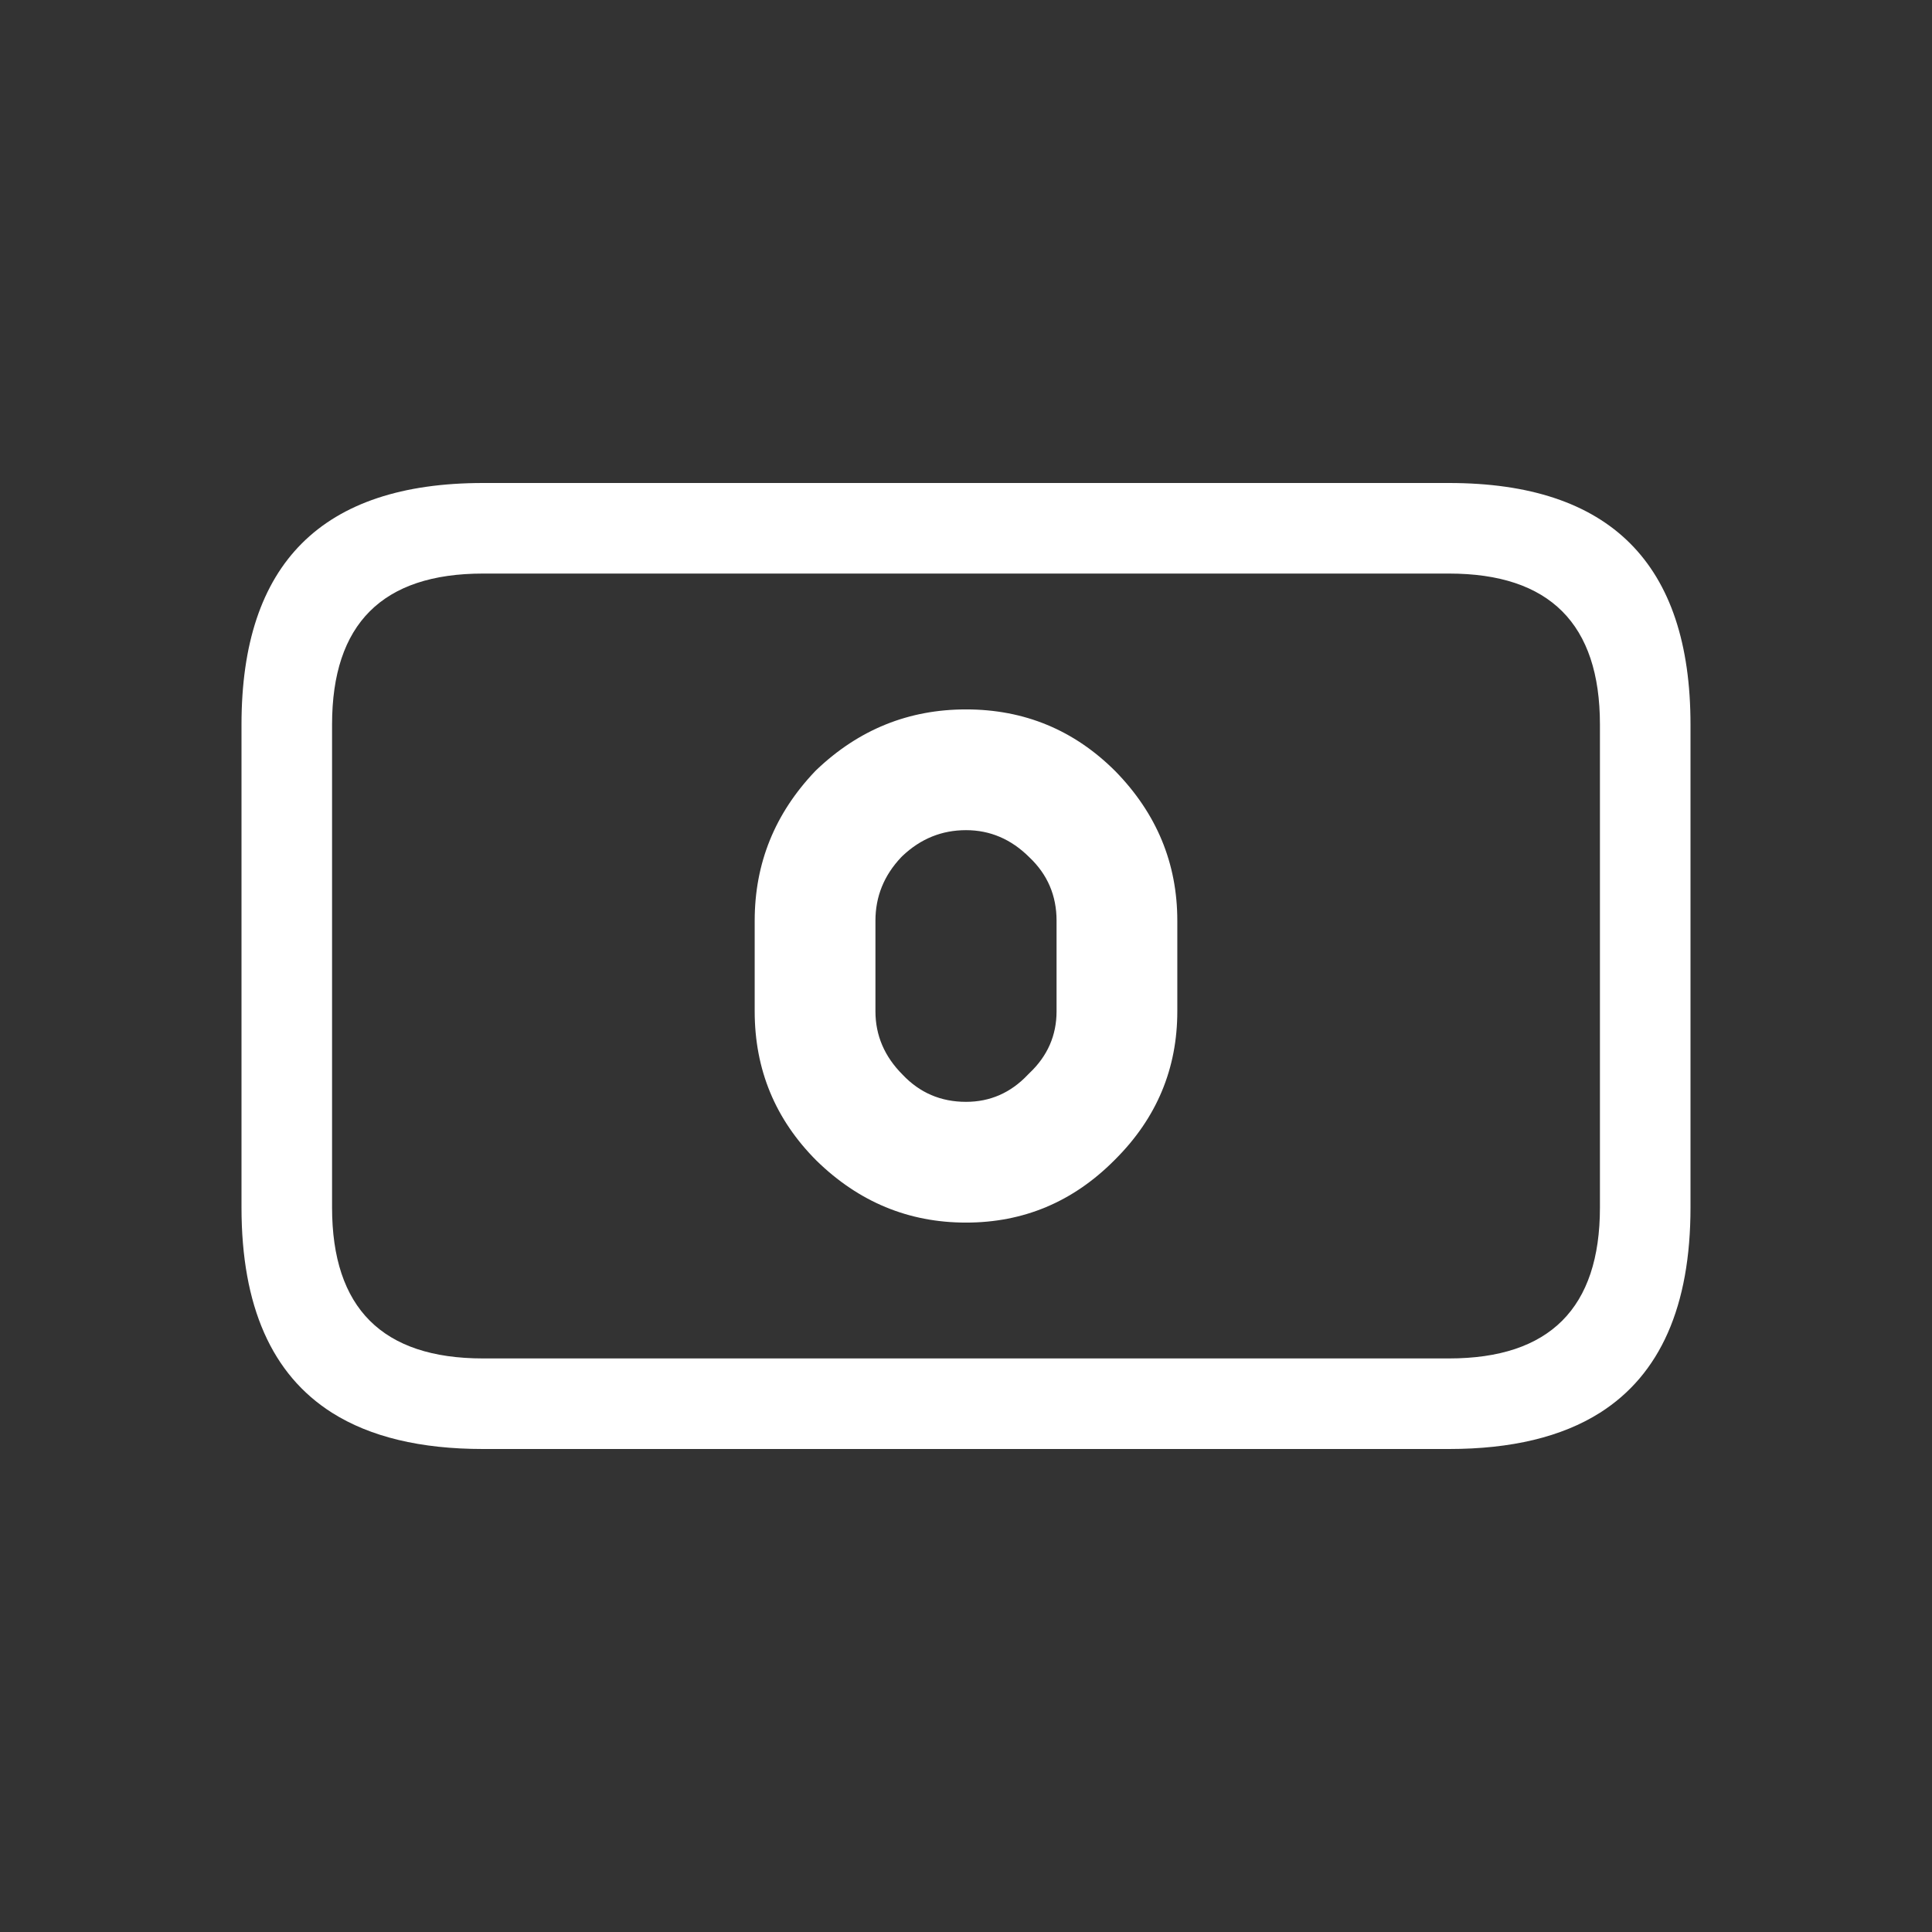 <?xml version="1.0" encoding="UTF-8"?>
<svg width="64" height="64" version="1.1" xmlns="http://www.w3.org/2000/svg">
 <rect width="100%" height="100%" fill="#333333" stroke="none"/>
 <path d="m16 16h32c5.333 0 8 2.667 8 8v16c0 3.267-1 5.533-3 6.8-1.267 0.8-2.933 1.2-5 1.2h-32c-2.067 0-3.733-0.4-5-1.2-2-1.267-3-3.533-3-6.8v-16c0-5.333 2.667-8 8-8m-5 8v16c0 3.333 1.667 5 5 5h32c3.333 0 5-1.667 5-5v-16c0-3.333-1.667-5-5-5h-32c-3.333 0-5 1.667-5 5" fill="#fff"/>
 <path d="m36.95 25.55c1.367 1.4 2.05 3.05 2.05 4.95v3c0 1.9-0.683 3.533-2.05 4.9l-0.05 0.05c-1.367 1.367-3 2.05-4.9 2.05s-3.55-0.683-4.95-2.05c-1.367-1.367-2.05-3.017-2.05-4.95v-3c0-1.9 0.667-3.55 2-4.95l0.05-0.05c1.4-1.333 3.05-2 4.95-2 1.933 0 3.583 0.683 4.95 2.05m-4.95 1.95c-0.8 0-1.5 0.283-2.1 0.85l-0.05 0.05c-0.567 0.6-0.85 1.3-0.85 2.1v3c0 0.8 0.3 1.5 0.9 2.1 0.567 0.6 1.267 0.9 2.1 0.9 0.8 0 1.483-0.3 2.05-0.9l0.05-0.05c0.6-0.567 0.9-1.25 0.9-2.05v-3c0-0.833-0.3-1.533-0.9-2.1-0.6-0.6-1.3-0.9-2.1-0.9" fill="#fff"/>
</svg>
